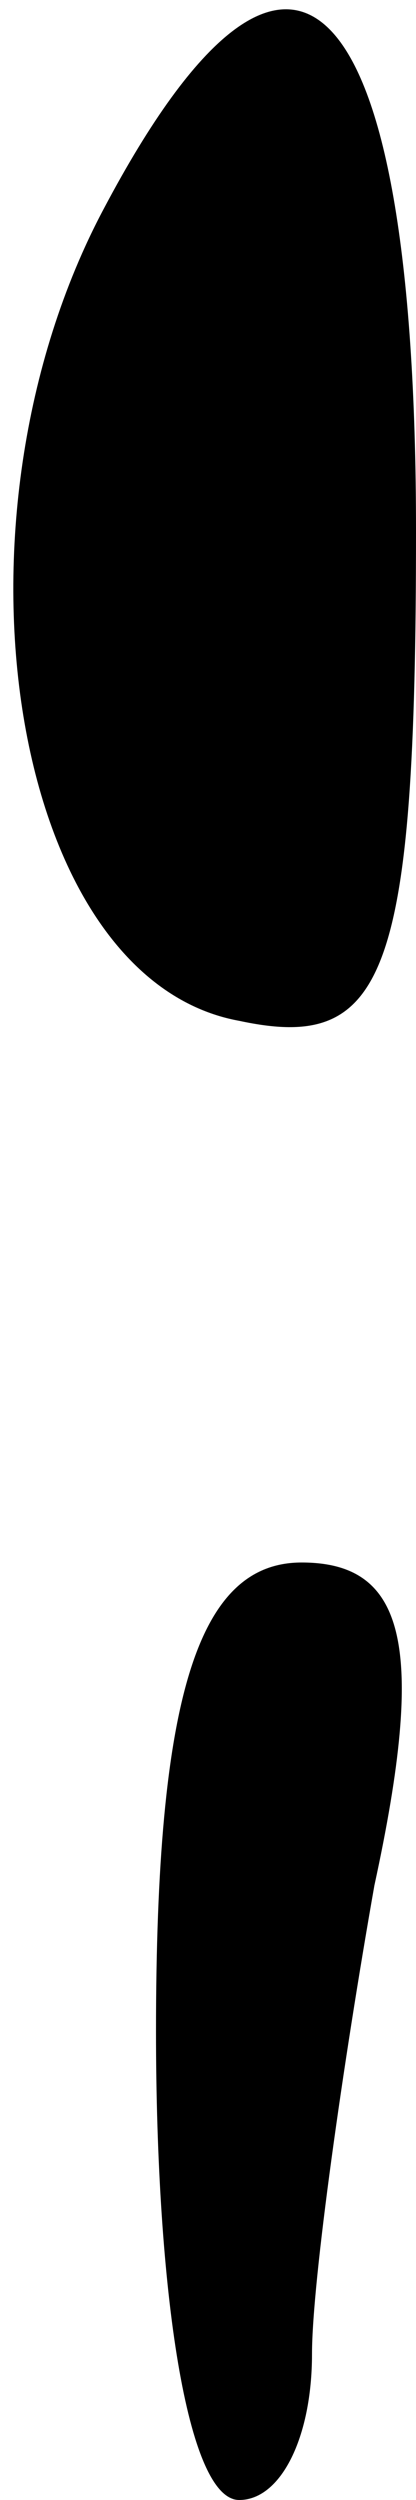 <?xml version="1.0" standalone="no"?>
<!DOCTYPE svg PUBLIC "-//W3C//DTD SVG 20010904//EN"
 "http://www.w3.org/TR/2001/REC-SVG-20010904/DTD/svg10.dtd">
<svg version="1.0" xmlns="http://www.w3.org/2000/svg"
 width="4pt" height="24pt" viewBox="0 0 4 24"
 preserveAspectRatio="xMidYMid meet">
<g transform="translate(0,24) scale(0.1,-0.1)"
fill="#000000" stroke="none">
<path fill="#000000" stroke="none" d="M10 220 c-16 -30 -9 -74 13 -78 14 -3
17 4 17 47 0 53 -12 65 -30 31z"/>
<path fill="#000000" stroke="none" d="M15 45 c0 -25 3 -45 8 -45 4 0 7 6 7
14 0 7 3 28 6 45 5 23 3 31 -7 31 -10 0 -14 -13 -14 -45z"/>
</g>
</svg>

